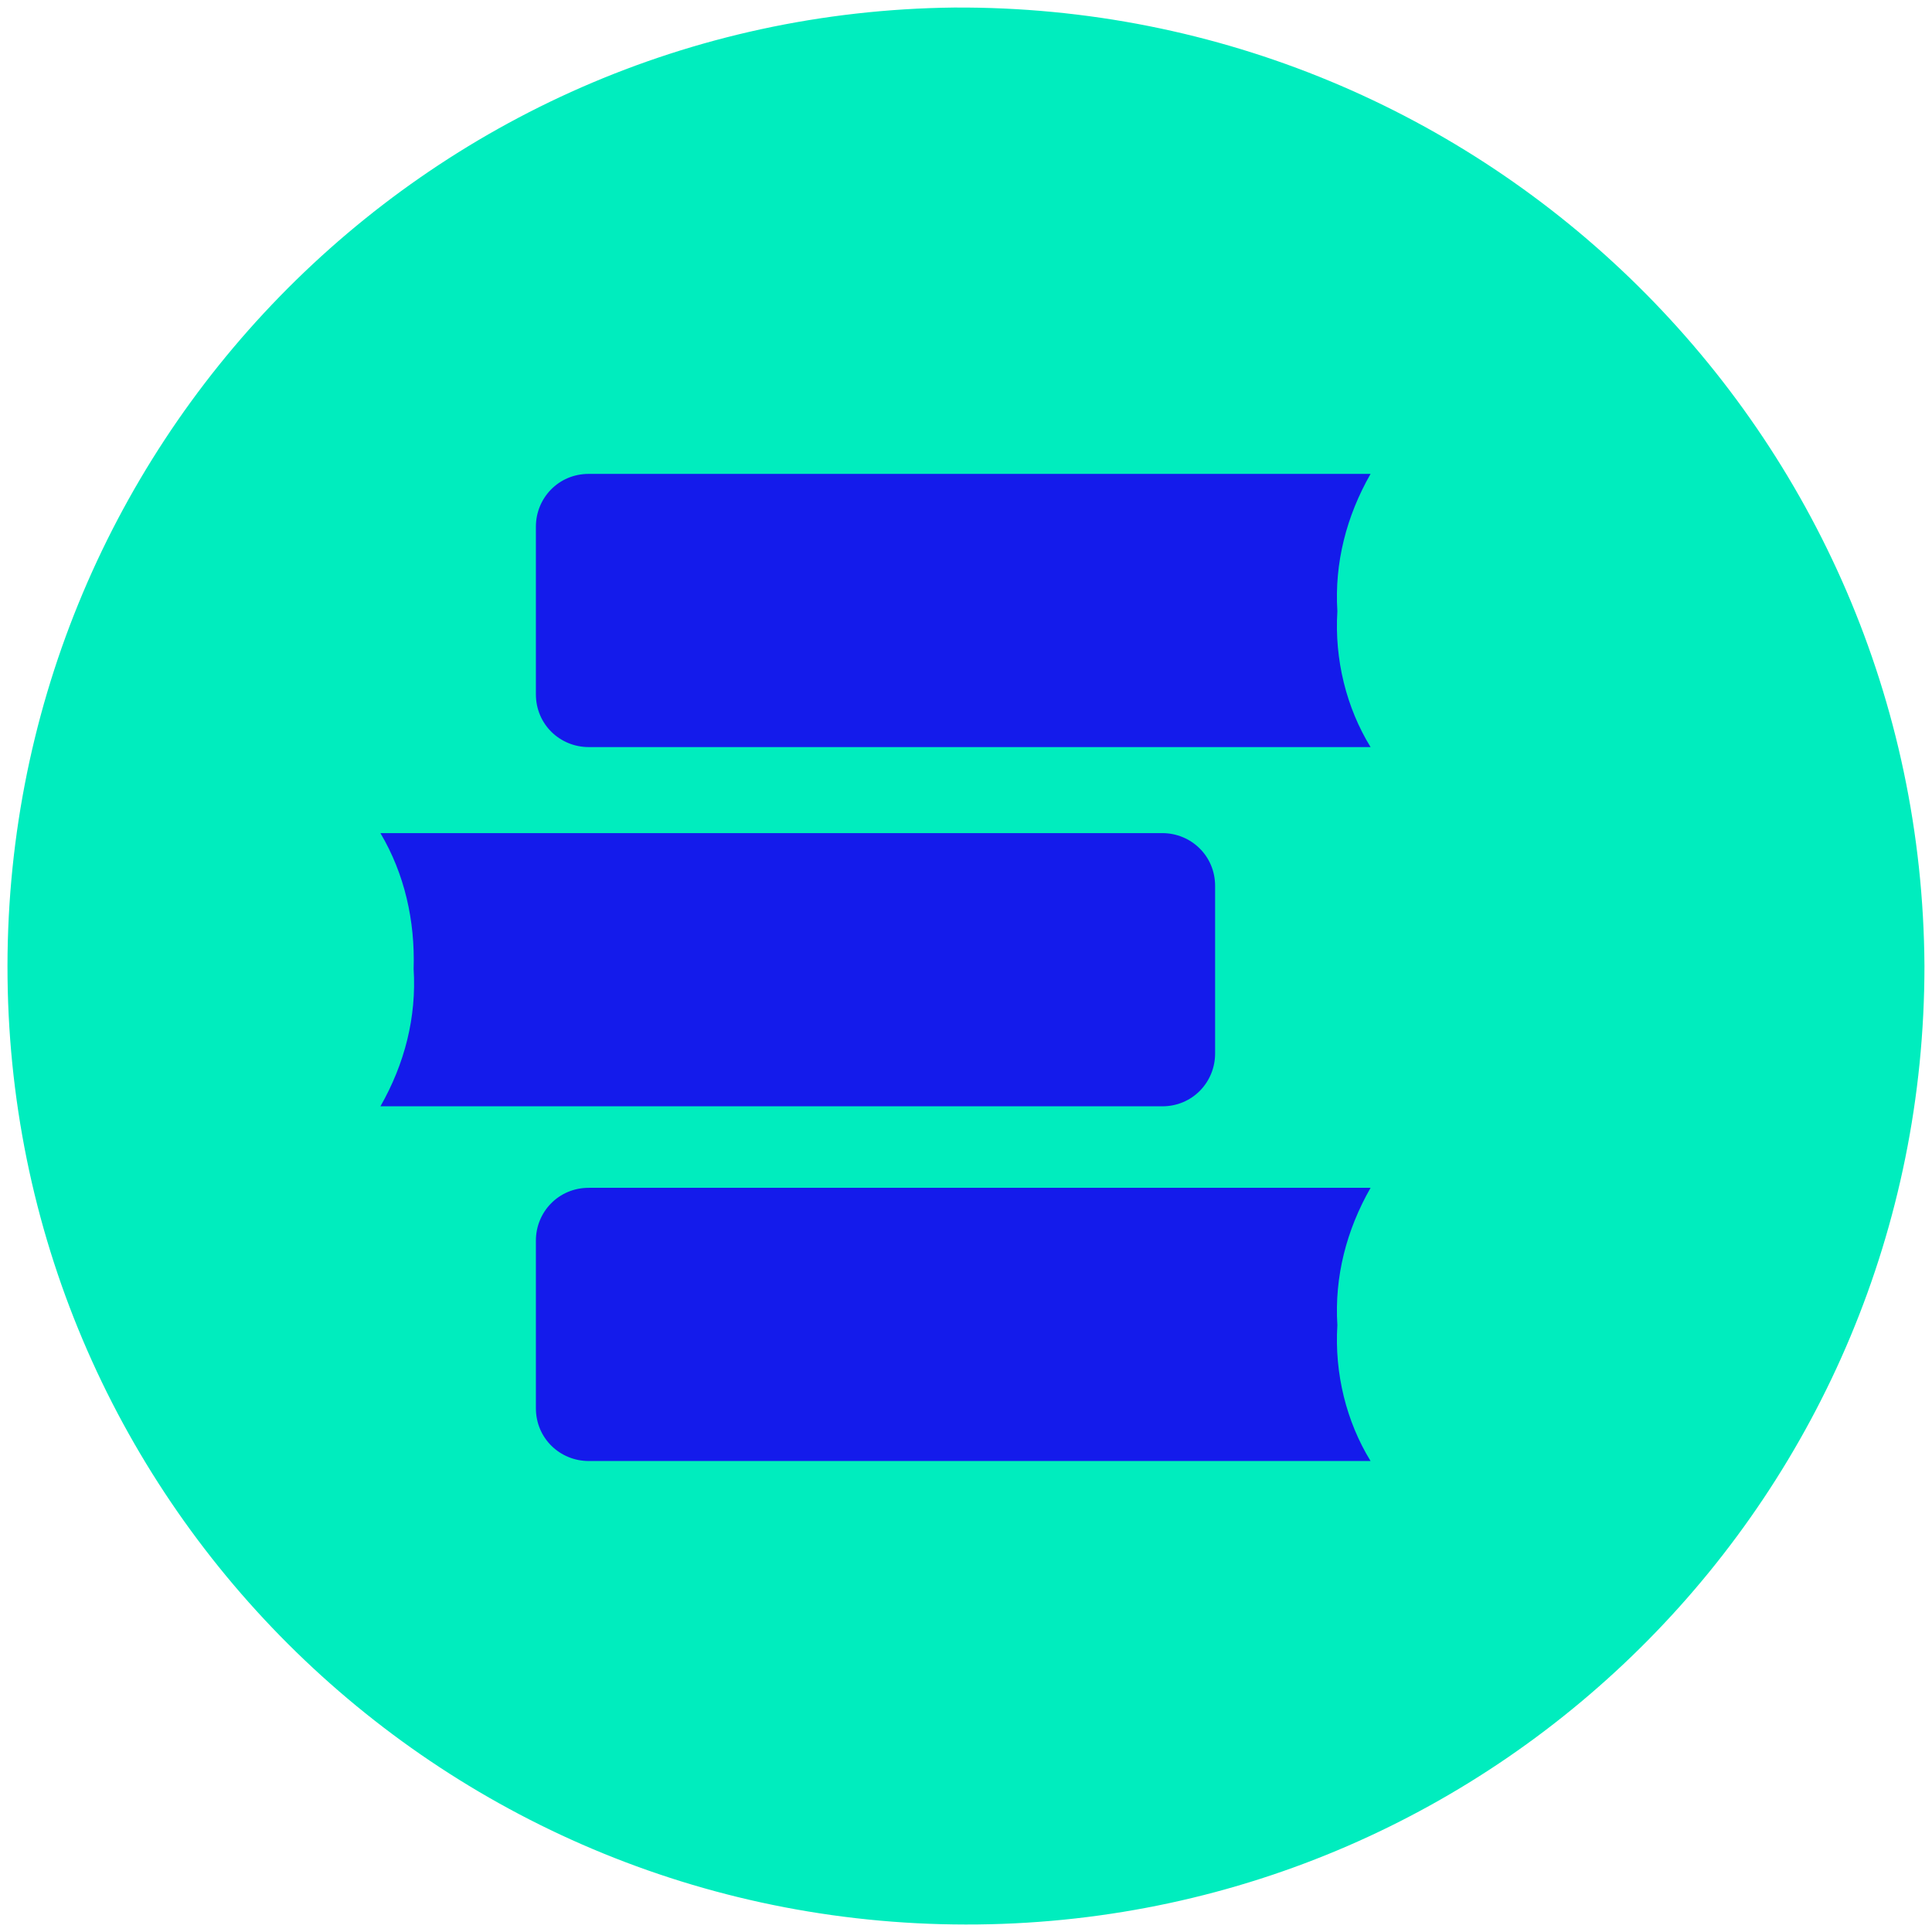 <?xml version="1.0" encoding="utf-8"?>
<!-- Generator: Adobe Illustrator 27.4.0, SVG Export Plug-In . SVG Version: 6.00 Build 0)  -->
<svg version="1.1" id="Layer_1" xmlns="http://www.w3.org/2000/svg" xmlns:xlink="http://www.w3.org/1999/xlink" x="0px" y="0px"
	 viewBox="0 0 128 128" style="enable-background:new 0 0 128 128;" xml:space="preserve">
<style type="text/css">
	.st0{fill:#00EDBE;}
	.st1{fill:#141BEB;}
</style>
<g id="icon_logo" transform="translate(-347.682 -127.304)">
	<g id="Group_40313" transform="translate(347.682 127.304)">
		<g id="Group_40312" transform="translate(0)">
			<g id="Group_39074" transform="translate(0)">
				<path id="Path_32914" class="st0" d="M63.2,0.5C28.1,0.9,0.1,29.7,0.5,64.8s29.2,63.1,64.3,62.7c34.8-0.4,62.7-28.7,62.7-63.5
					C127.3,28.7,98.5,0.3,63.2,0.5z"/>
			</g>
		</g>
	</g>
	<g id="Group_45823" transform="translate(59.986)">
		<g id="Group_45822">
			<path id="Path_95273" class="st1" d="M376.3,167.8c-0.2-3.2,0.6-6.3,2.2-9.1h-51.8c-2,0-3.5,1.6-3.5,3.5c0,0,0,0,0,0v11.1
				c0,2,1.6,3.5,3.5,3.5h0h51.8C376.9,174.2,376.1,171,376.3,167.8"/>
			<path id="Path_95274" class="st1" d="M315.1,191.5c0.2,3.2-0.6,6.3-2.2,9.1h51.8c2,0,3.5-1.6,3.5-3.5v0v-11.1
				c0-2-1.6-3.5-3.5-3.5c0,0,0,0,0,0h-51.8C314.5,185.2,315.2,188.3,315.1,191.5"/>
			<path id="Path_95275" class="st1" d="M376.3,215.1c-0.2-3.2,0.6-6.3,2.2-9.1h-51.8c-2,0-3.5,1.6-3.5,3.5l0,0v11.1
				c0,2,1.6,3.5,3.5,3.5l0,0h51.8C376.9,221.5,376.1,218.3,376.3,215.1"/>
		</g>
	</g>
</g>
</svg>

